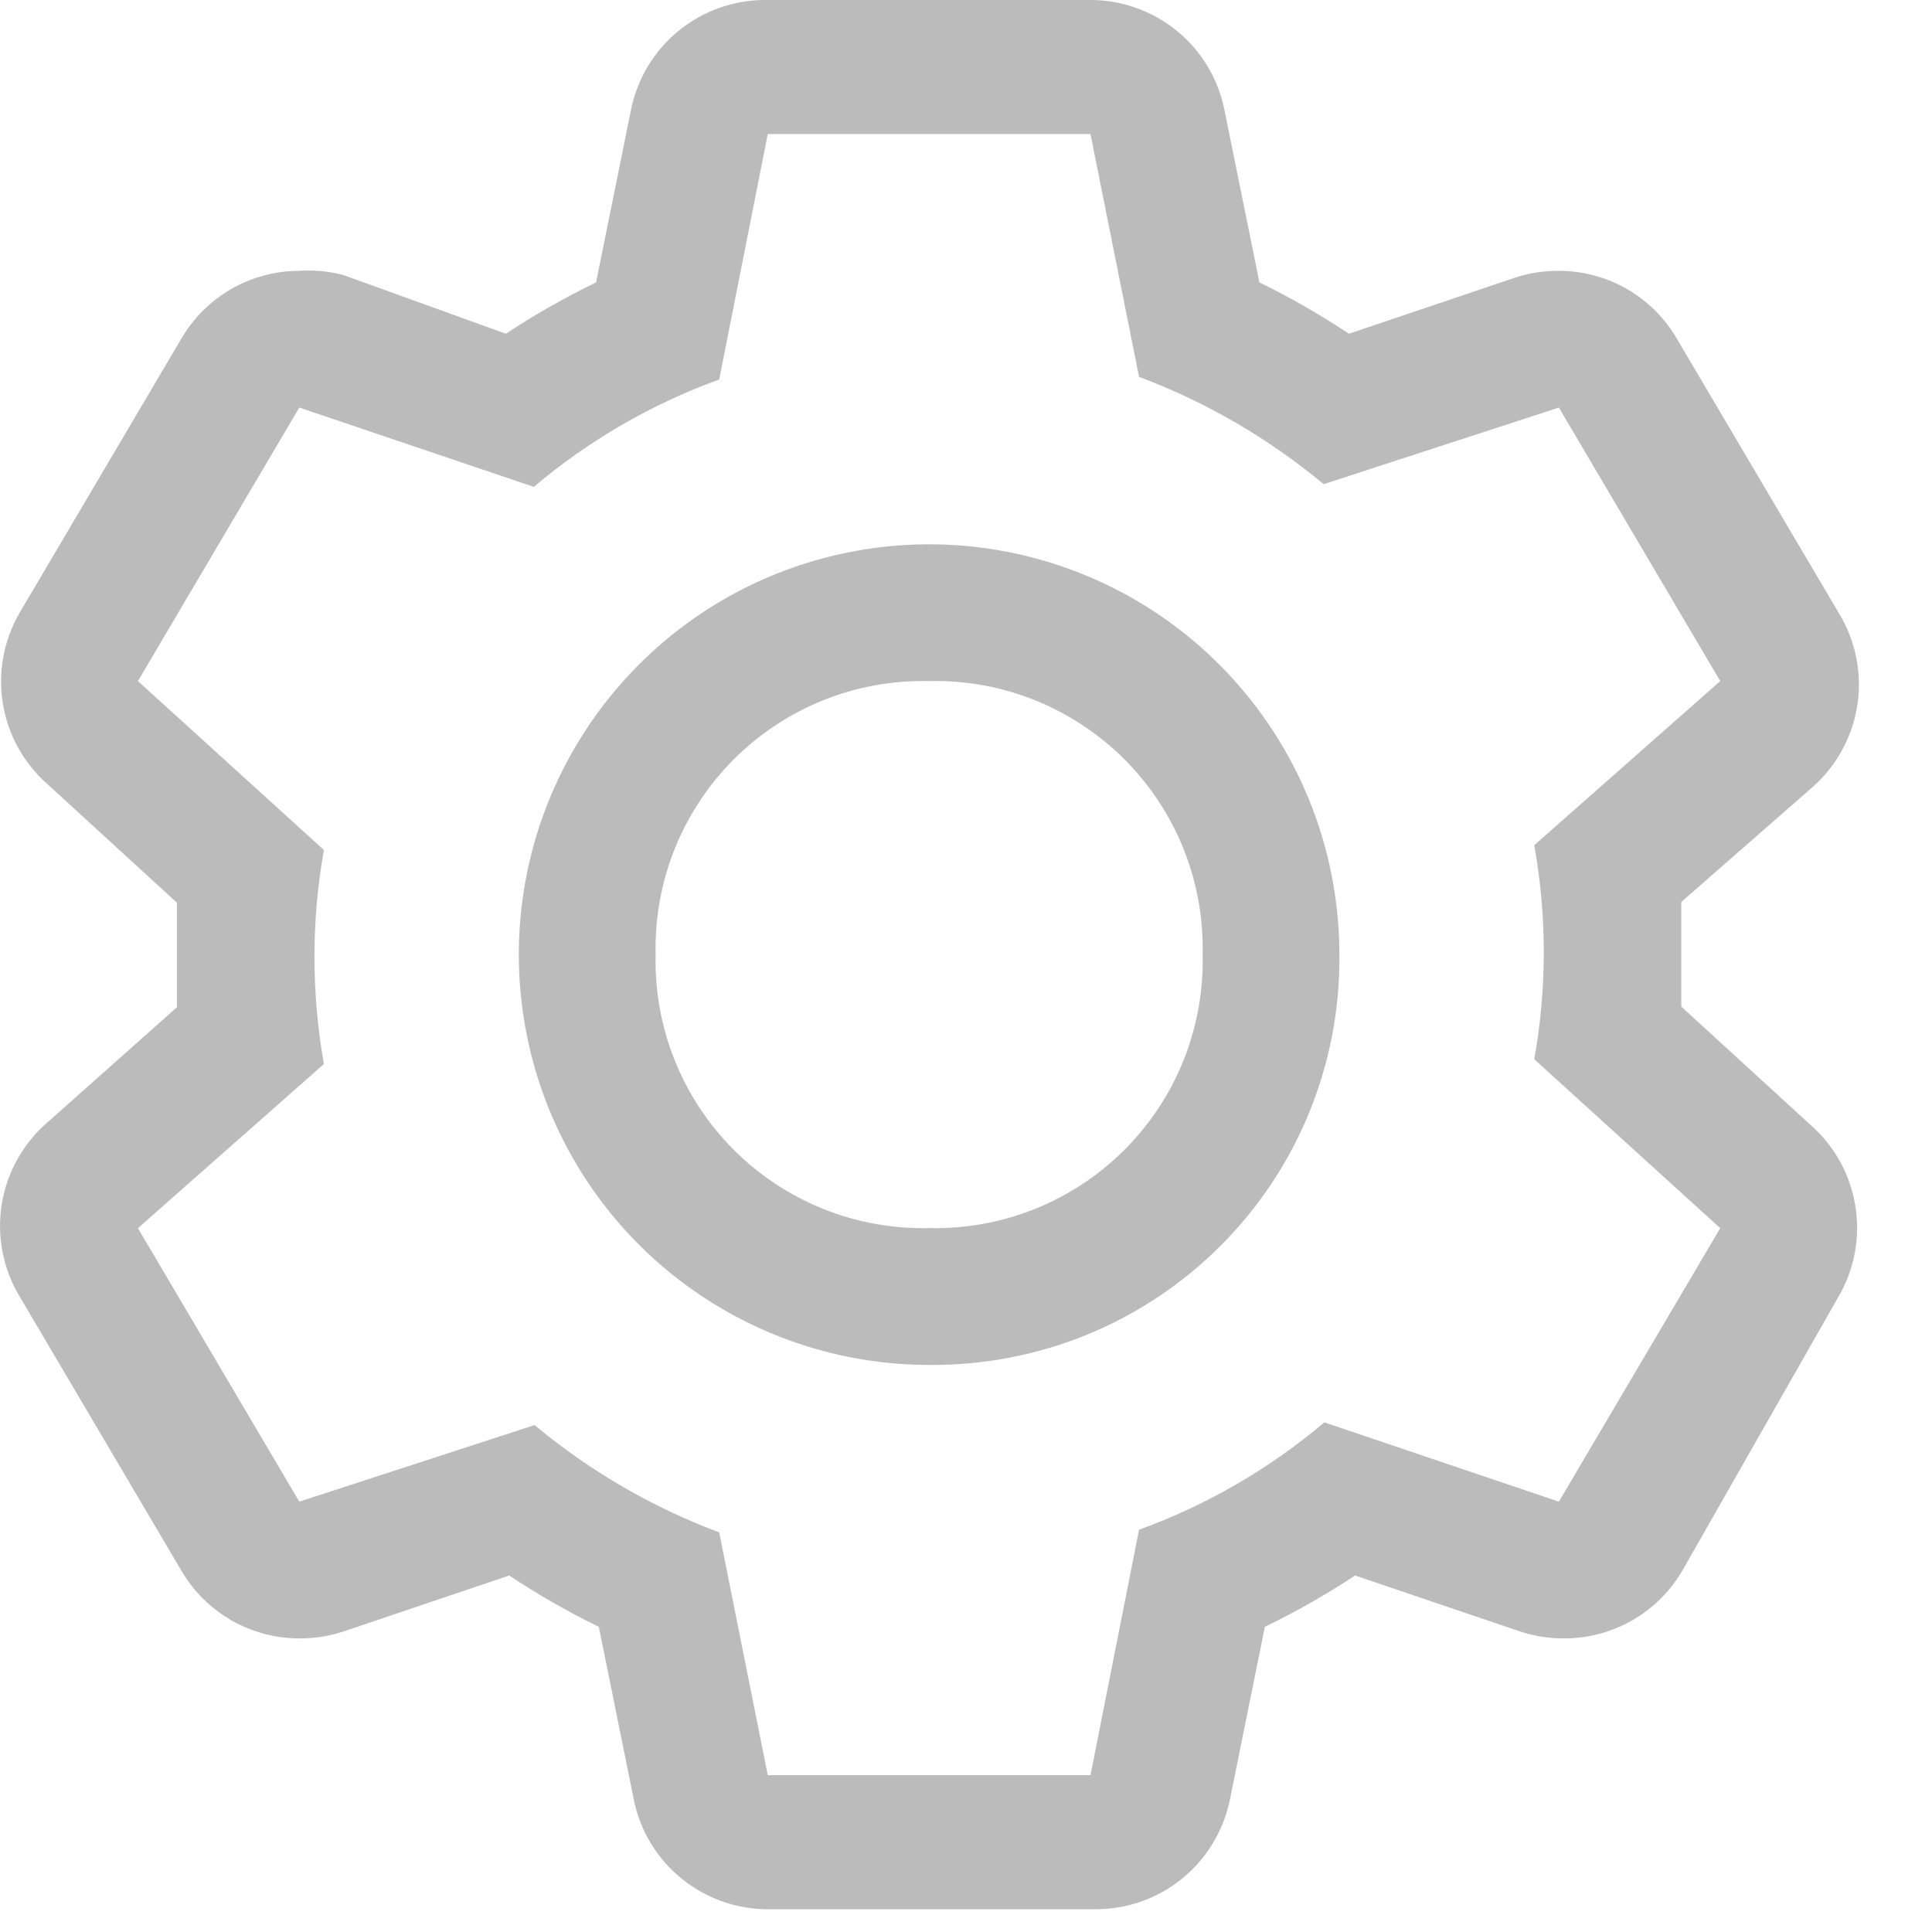 <svg width="23" height="23" viewBox="0 0 23 23" fill="none" xmlns="http://www.w3.org/2000/svg">
<path d="M20.015 11.983V11.364V10.738L21.578 9.37C21.866 9.116 22.055 8.768 22.112 8.389C22.169 8.009 22.089 7.621 21.888 7.294L19.966 4.038C19.824 3.791 19.618 3.585 19.371 3.442C19.124 3.3 18.844 3.224 18.558 3.224C18.381 3.223 18.205 3.25 18.037 3.305L16.059 3.973C15.717 3.746 15.361 3.542 14.993 3.362L14.577 1.311C14.503 0.936 14.299 0.599 14.001 0.36C13.704 0.12 13.331 -0.007 12.949 0H9.14C8.757 -0.007 8.385 0.12 8.087 0.36C7.79 0.599 7.586 0.936 7.511 1.311L7.096 3.362C6.725 3.542 6.366 3.746 6.022 3.973L4.084 3.273C3.914 3.229 3.738 3.212 3.563 3.224C3.278 3.224 2.997 3.3 2.75 3.442C2.503 3.585 2.298 3.791 2.155 4.038L0.234 7.294C0.044 7.621 -0.027 8.003 0.034 8.376C0.095 8.749 0.284 9.089 0.568 9.338L2.106 10.746V11.991L0.568 13.359C0.276 13.61 0.082 13.956 0.021 14.336C-0.04 14.716 0.035 15.105 0.234 15.435L2.155 18.691C2.298 18.938 2.503 19.144 2.75 19.287C2.997 19.429 3.278 19.505 3.563 19.505C3.74 19.506 3.916 19.479 4.084 19.424L6.062 18.756C6.404 18.983 6.76 19.187 7.129 19.367L7.544 21.418C7.618 21.793 7.822 22.13 8.12 22.369C8.418 22.609 8.79 22.736 9.172 22.729H13.014C13.396 22.736 13.769 22.609 14.067 22.369C14.364 22.13 14.568 21.793 14.643 21.418L15.058 19.367C15.429 19.187 15.788 18.983 16.132 18.756L18.102 19.424C18.27 19.479 18.446 19.506 18.623 19.505C18.909 19.505 19.189 19.429 19.436 19.287C19.684 19.144 19.889 18.938 20.032 18.691L21.888 15.435C22.078 15.108 22.148 14.726 22.087 14.353C22.026 13.98 21.838 13.64 21.554 13.392L20.015 11.983ZM18.558 17.877L15.766 16.933C15.112 17.486 14.365 17.919 13.56 18.211L12.982 21.133H9.14L8.562 18.243C7.762 17.943 7.019 17.511 6.364 16.965L3.563 17.877L1.642 14.621L3.856 12.667C3.706 11.824 3.706 10.962 3.856 10.119L1.642 8.108L3.563 4.852L6.355 5.796C7.009 5.243 7.756 4.81 8.562 4.518L9.14 1.596H12.982L13.56 4.486C14.359 4.786 15.102 5.218 15.758 5.764L18.558 4.852L20.479 8.108L18.265 10.062C18.416 10.905 18.416 11.767 18.265 12.61L20.479 14.621L18.558 17.877Z" fill="#BBBBBB"/>
<path d="M11.061 16.249C10.095 16.249 9.151 15.962 8.347 15.425C7.544 14.889 6.918 14.126 6.548 13.233C6.179 12.341 6.082 11.359 6.27 10.411C6.459 9.464 6.924 8.594 7.607 7.911C8.29 7.227 9.161 6.762 10.108 6.574C11.056 6.385 12.037 6.482 12.93 6.852C13.822 7.221 14.585 7.847 15.122 8.651C15.659 9.454 15.945 10.398 15.945 11.364C15.952 12.008 15.83 12.646 15.587 13.241C15.344 13.837 14.984 14.378 14.529 14.832C14.074 15.287 13.533 15.647 12.938 15.89C12.342 16.133 11.704 16.255 11.061 16.249ZM11.061 8.108C10.63 8.098 10.203 8.175 9.803 8.335C9.403 8.496 9.04 8.735 8.736 9.039C8.432 9.344 8.192 9.707 8.032 10.106C7.872 10.506 7.795 10.934 7.805 11.364C7.795 11.795 7.872 12.223 8.032 12.622C8.192 13.022 8.432 13.385 8.736 13.689C9.04 13.993 9.403 14.233 9.803 14.393C10.203 14.553 10.63 14.63 11.061 14.62C11.491 14.63 11.919 14.553 12.319 14.393C12.718 14.233 13.081 13.993 13.386 13.689C13.69 13.385 13.93 13.022 14.09 12.622C14.25 12.223 14.327 11.795 14.317 11.364C14.327 10.934 14.25 10.506 14.09 10.106C13.93 9.707 13.69 9.344 13.386 9.039C13.081 8.735 12.718 8.496 12.319 8.335C11.919 8.175 11.491 8.098 11.061 8.108Z" fill="#BBBBBB"/>
</svg>
